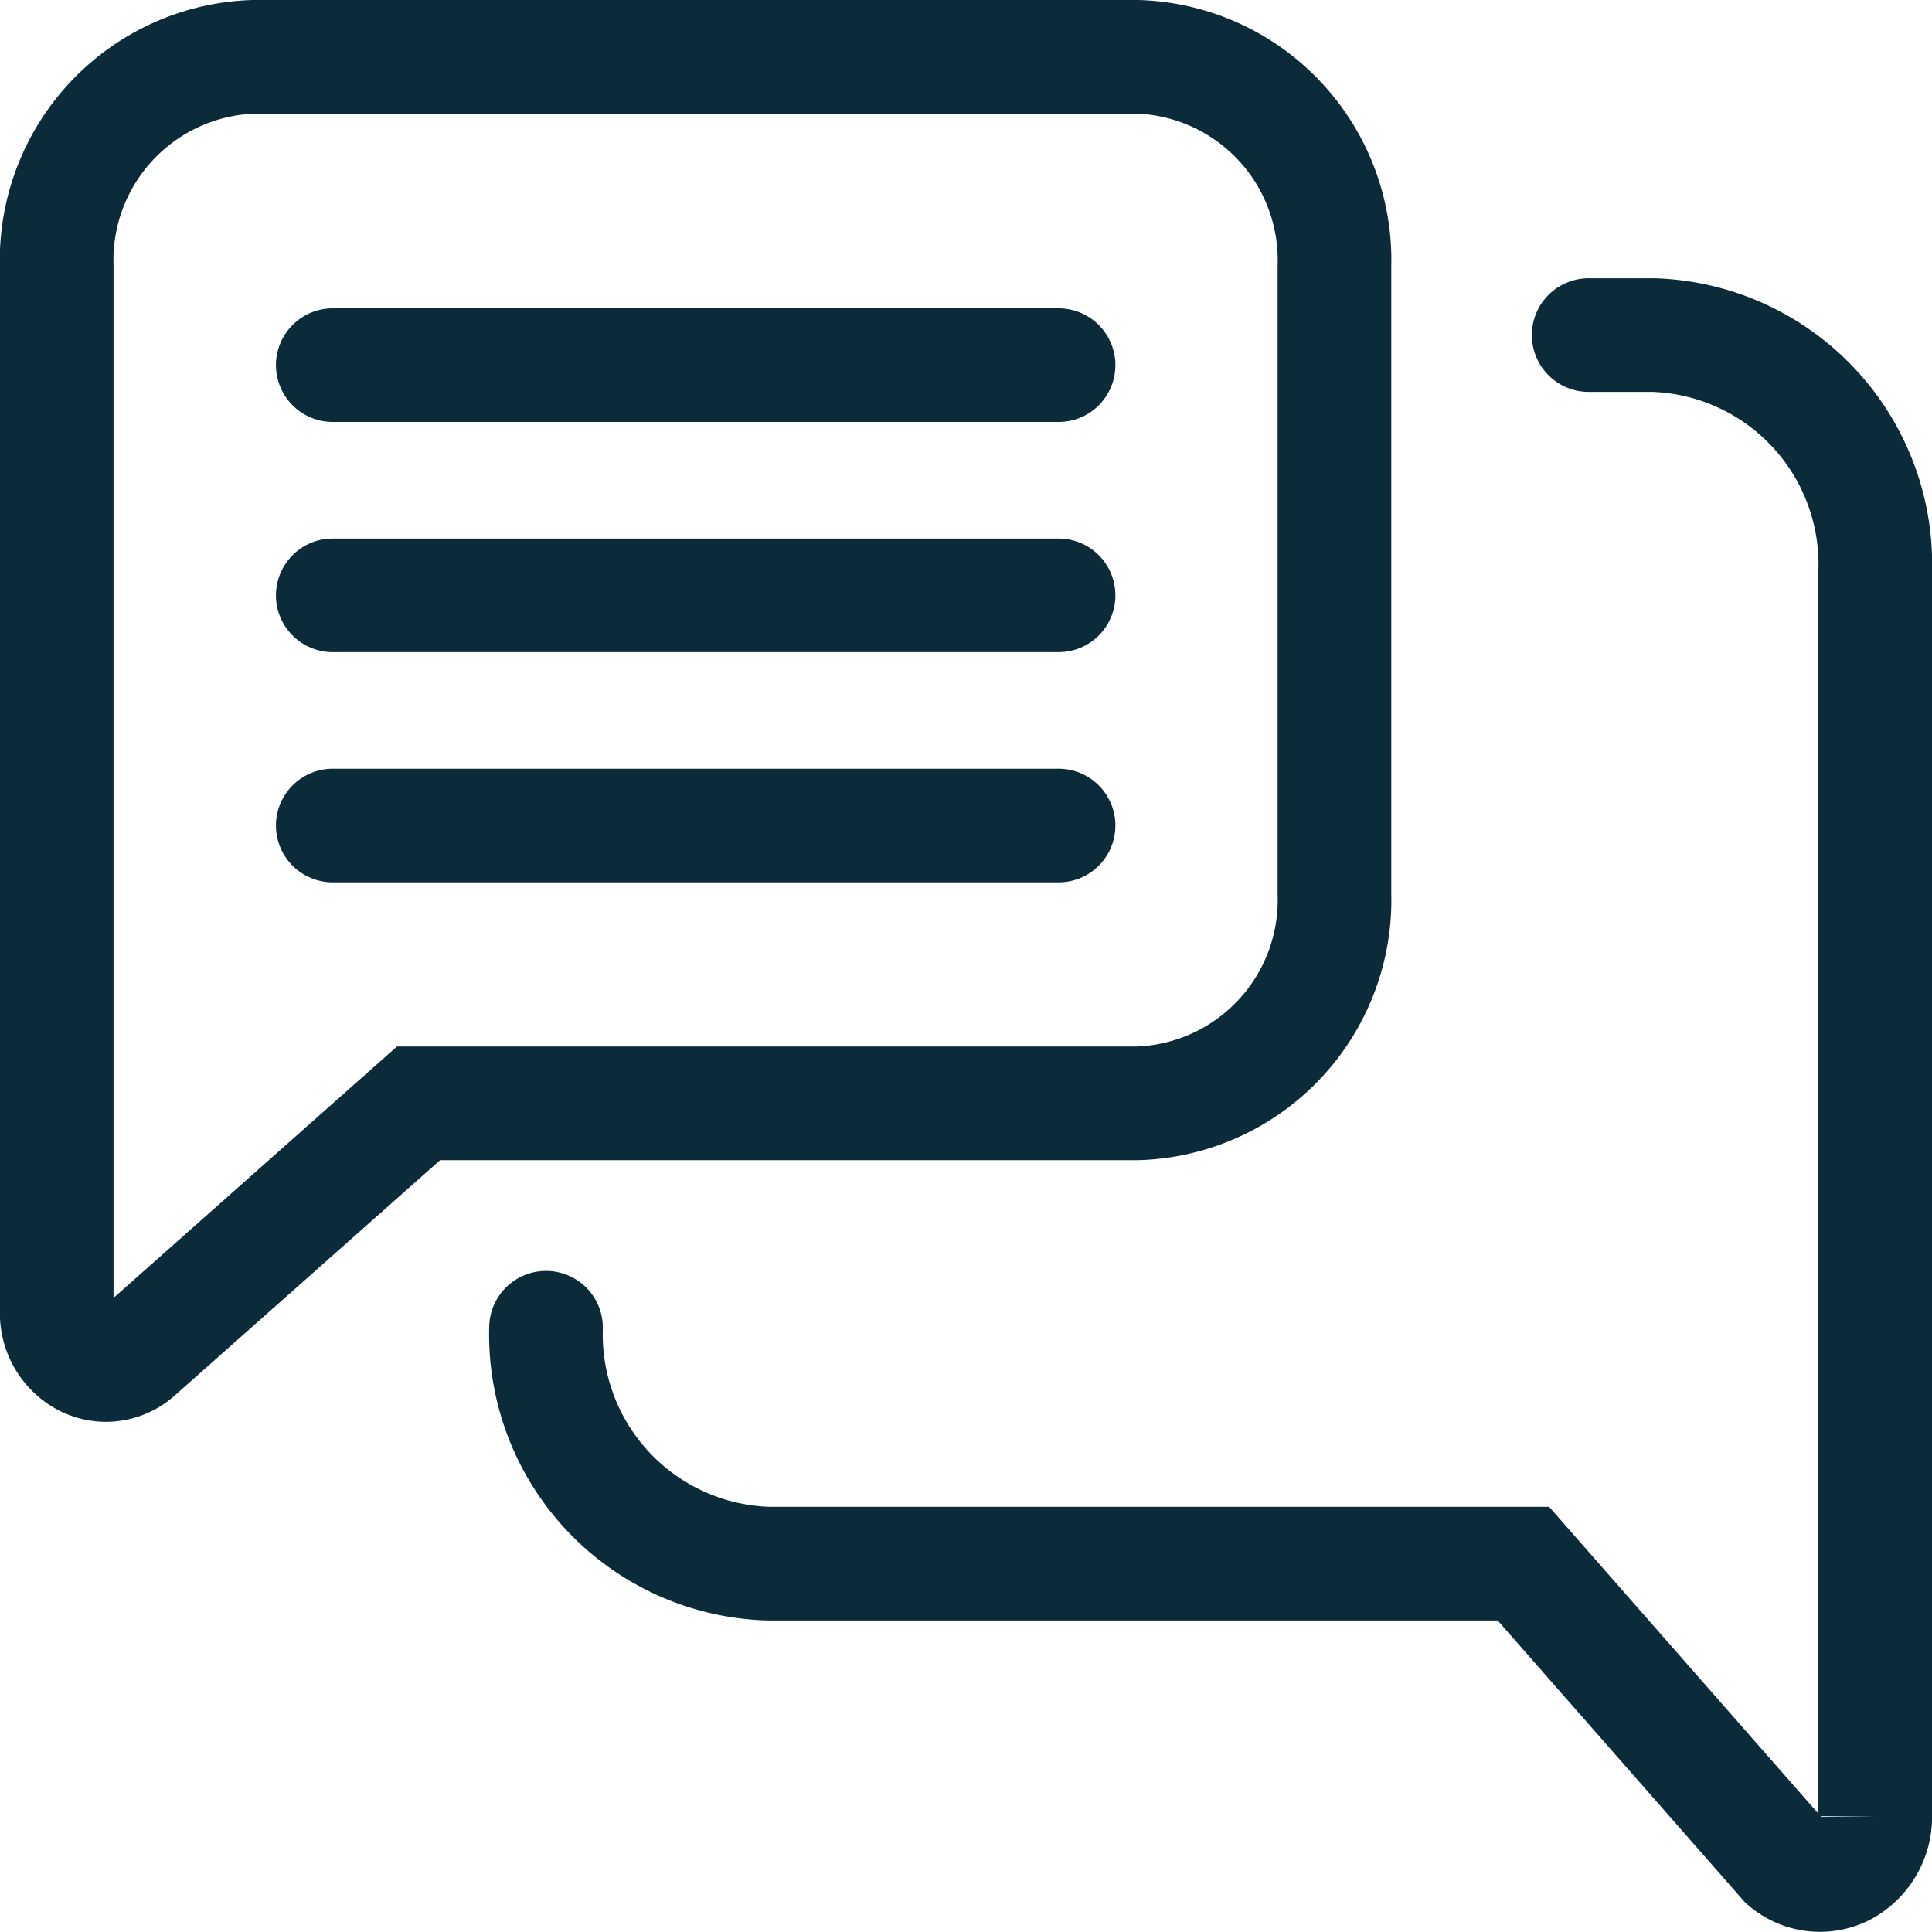 <svg xmlns="http://www.w3.org/2000/svg" width="34" height="34" viewBox="0 0 34 34">
  <g id="chat_icon" transform="translate(-598.149 -449.553)">
    <path id="Path_6" data-name="Path 6" d="M626.107,455.45h1.143a4.036,4.036,0,0,1,3.9,4.152v21.914a1.045,1.045,0,0,1-.552.934.945.945,0,0,1-.422.1.935.935,0,0,1-.608-.226l-4.61-5.254h-13.3a4.035,4.035,0,0,1-3.9-4.151" fill="none" stroke="#0b2b3a" stroke-linecap="round" stroke-miterlimit="10" stroke-width="2"/>
    <g id="Group_1353" data-name="Group 1353">
      <path id="Path_5" data-name="Path 5" d="M600.014,473.575a.842.842,0,0,1-.367-.087.928.928,0,0,1-.5-.835V454.237a3.581,3.581,0,0,1,3.459-3.684h15.568a3.579,3.579,0,0,1,3.459,3.684v11.05a3.579,3.579,0,0,1-3.459,3.683h-12.66l-4.949,4.39A.826.826,0,0,1,600.014,473.575Z" fill="none" stroke="#0b2b3a" stroke-miterlimit="10" stroke-width="2"/>
      <g id="Group_1352" data-name="Group 1352">
        <line id="Line_47" data-name="Line 47" x2="12.773" transform="translate(604.005 455.979)" fill="none" stroke="#0b2b3a" stroke-linecap="round" stroke-miterlimit="10" stroke-width="2"/>
        <line id="Line_48" data-name="Line 48" x2="12.773" transform="translate(604.005 460.03)" fill="none" stroke="#0b2b3a" stroke-linecap="round" stroke-miterlimit="10" stroke-width="2"/>
        <line id="Line_49" data-name="Line 49" x2="12.773" transform="translate(604.005 464.081)" fill="none" stroke="#0b2b3a" stroke-linecap="round" stroke-miterlimit="10" stroke-width="2"/>
      </g>
    </g>
  </g>
</svg>
